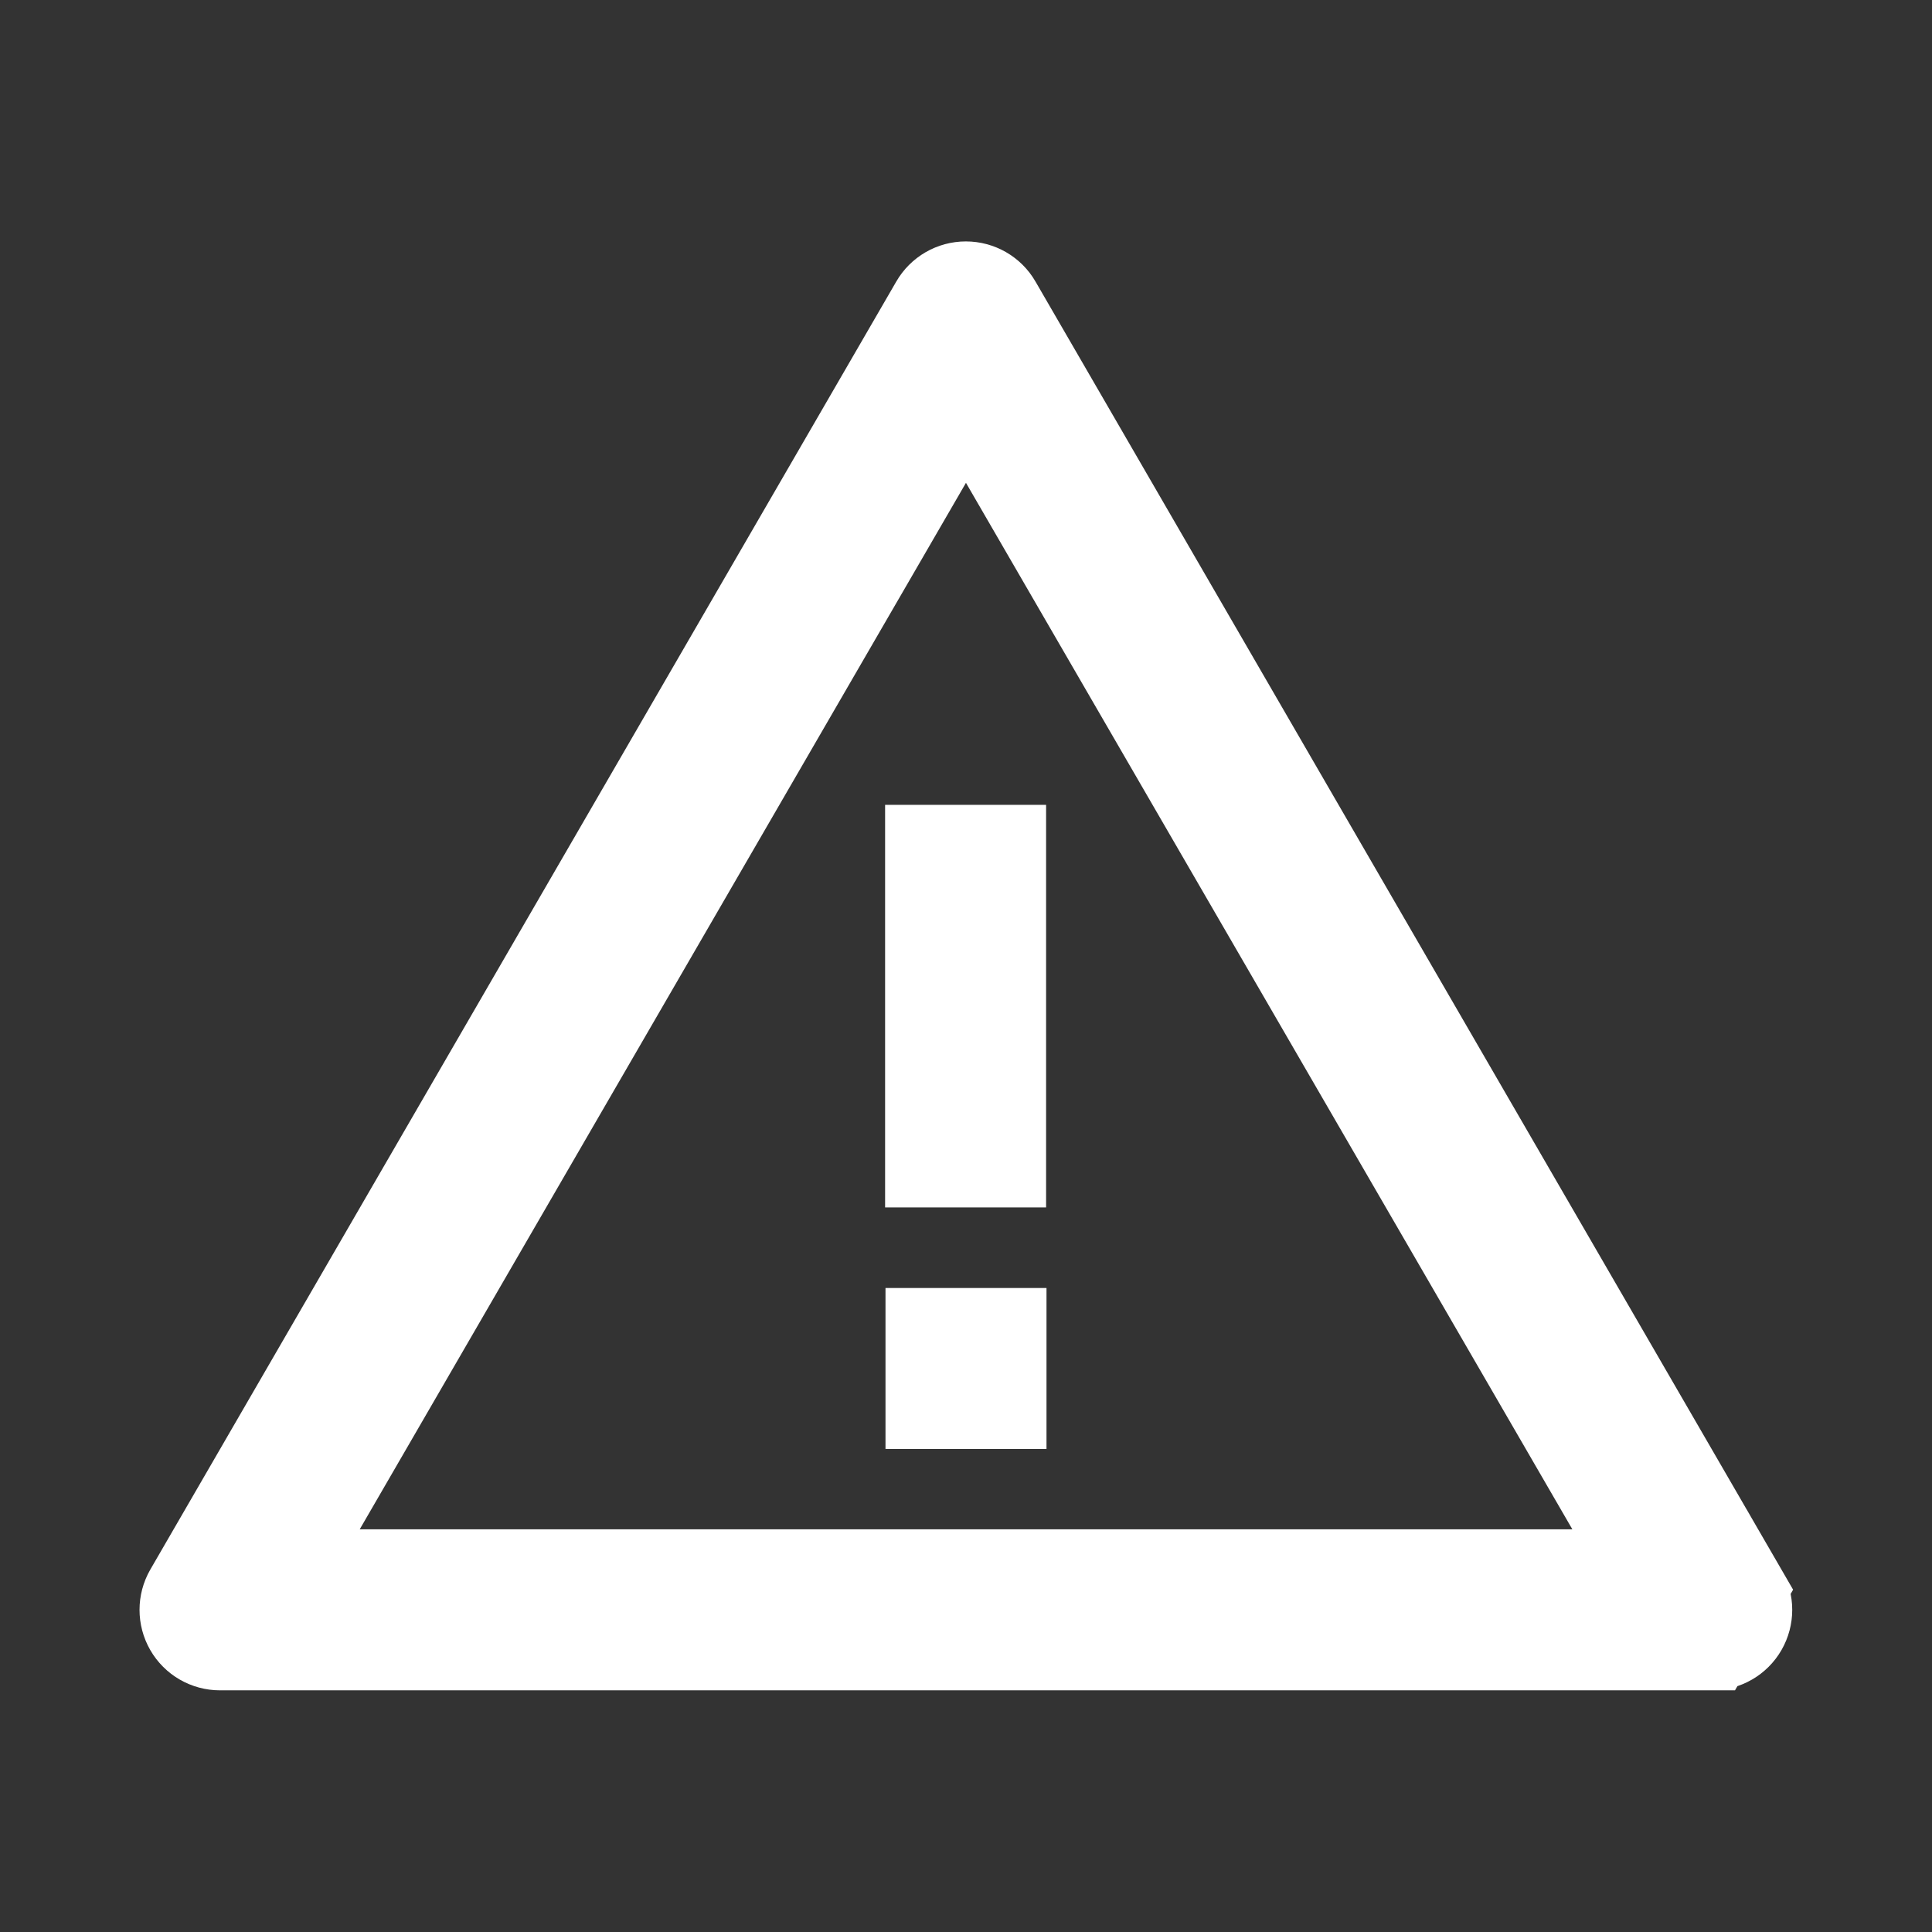 <svg width="24" height="24" viewBox="0 0 24 24" fill="none" xmlns="http://www.w3.org/2000/svg">
<rect x="0" y="0" width="24" height="24" fill="#333333" stroke="none"/>
<path d="M21.264 20.498C21.443 20.498 21.608 20.403 21.697 20.248C21.786 20.093 21.786 19.903 21.697 19.749L21.264 20.498ZM21.264 20.498H2.733C2.554 20.498 2.389 20.403 2.3 20.248C2.211 20.093 2.211 19.903 2.3 19.748C2.3 19.748 2.3 19.748 2.3 19.748L11.566 3.749L11.566 3.749C11.655 3.594 11.82 3.499 11.998 3.499C12.177 3.499 12.342 3.594 12.431 3.749L12.431 3.749L21.697 19.748L21.264 20.498ZM12.432 5.747L12 5.001L11.567 5.747L4.036 18.747L3.601 19.498H4.469H19.533H20.401L19.965 18.747L12.432 5.747ZM12.495 14.499H11.495V10.498H12.495V14.499ZM12.5 16.5V17.5H11.5V16.5H12.5Z" fill="white" stroke="white"/>
</svg>

